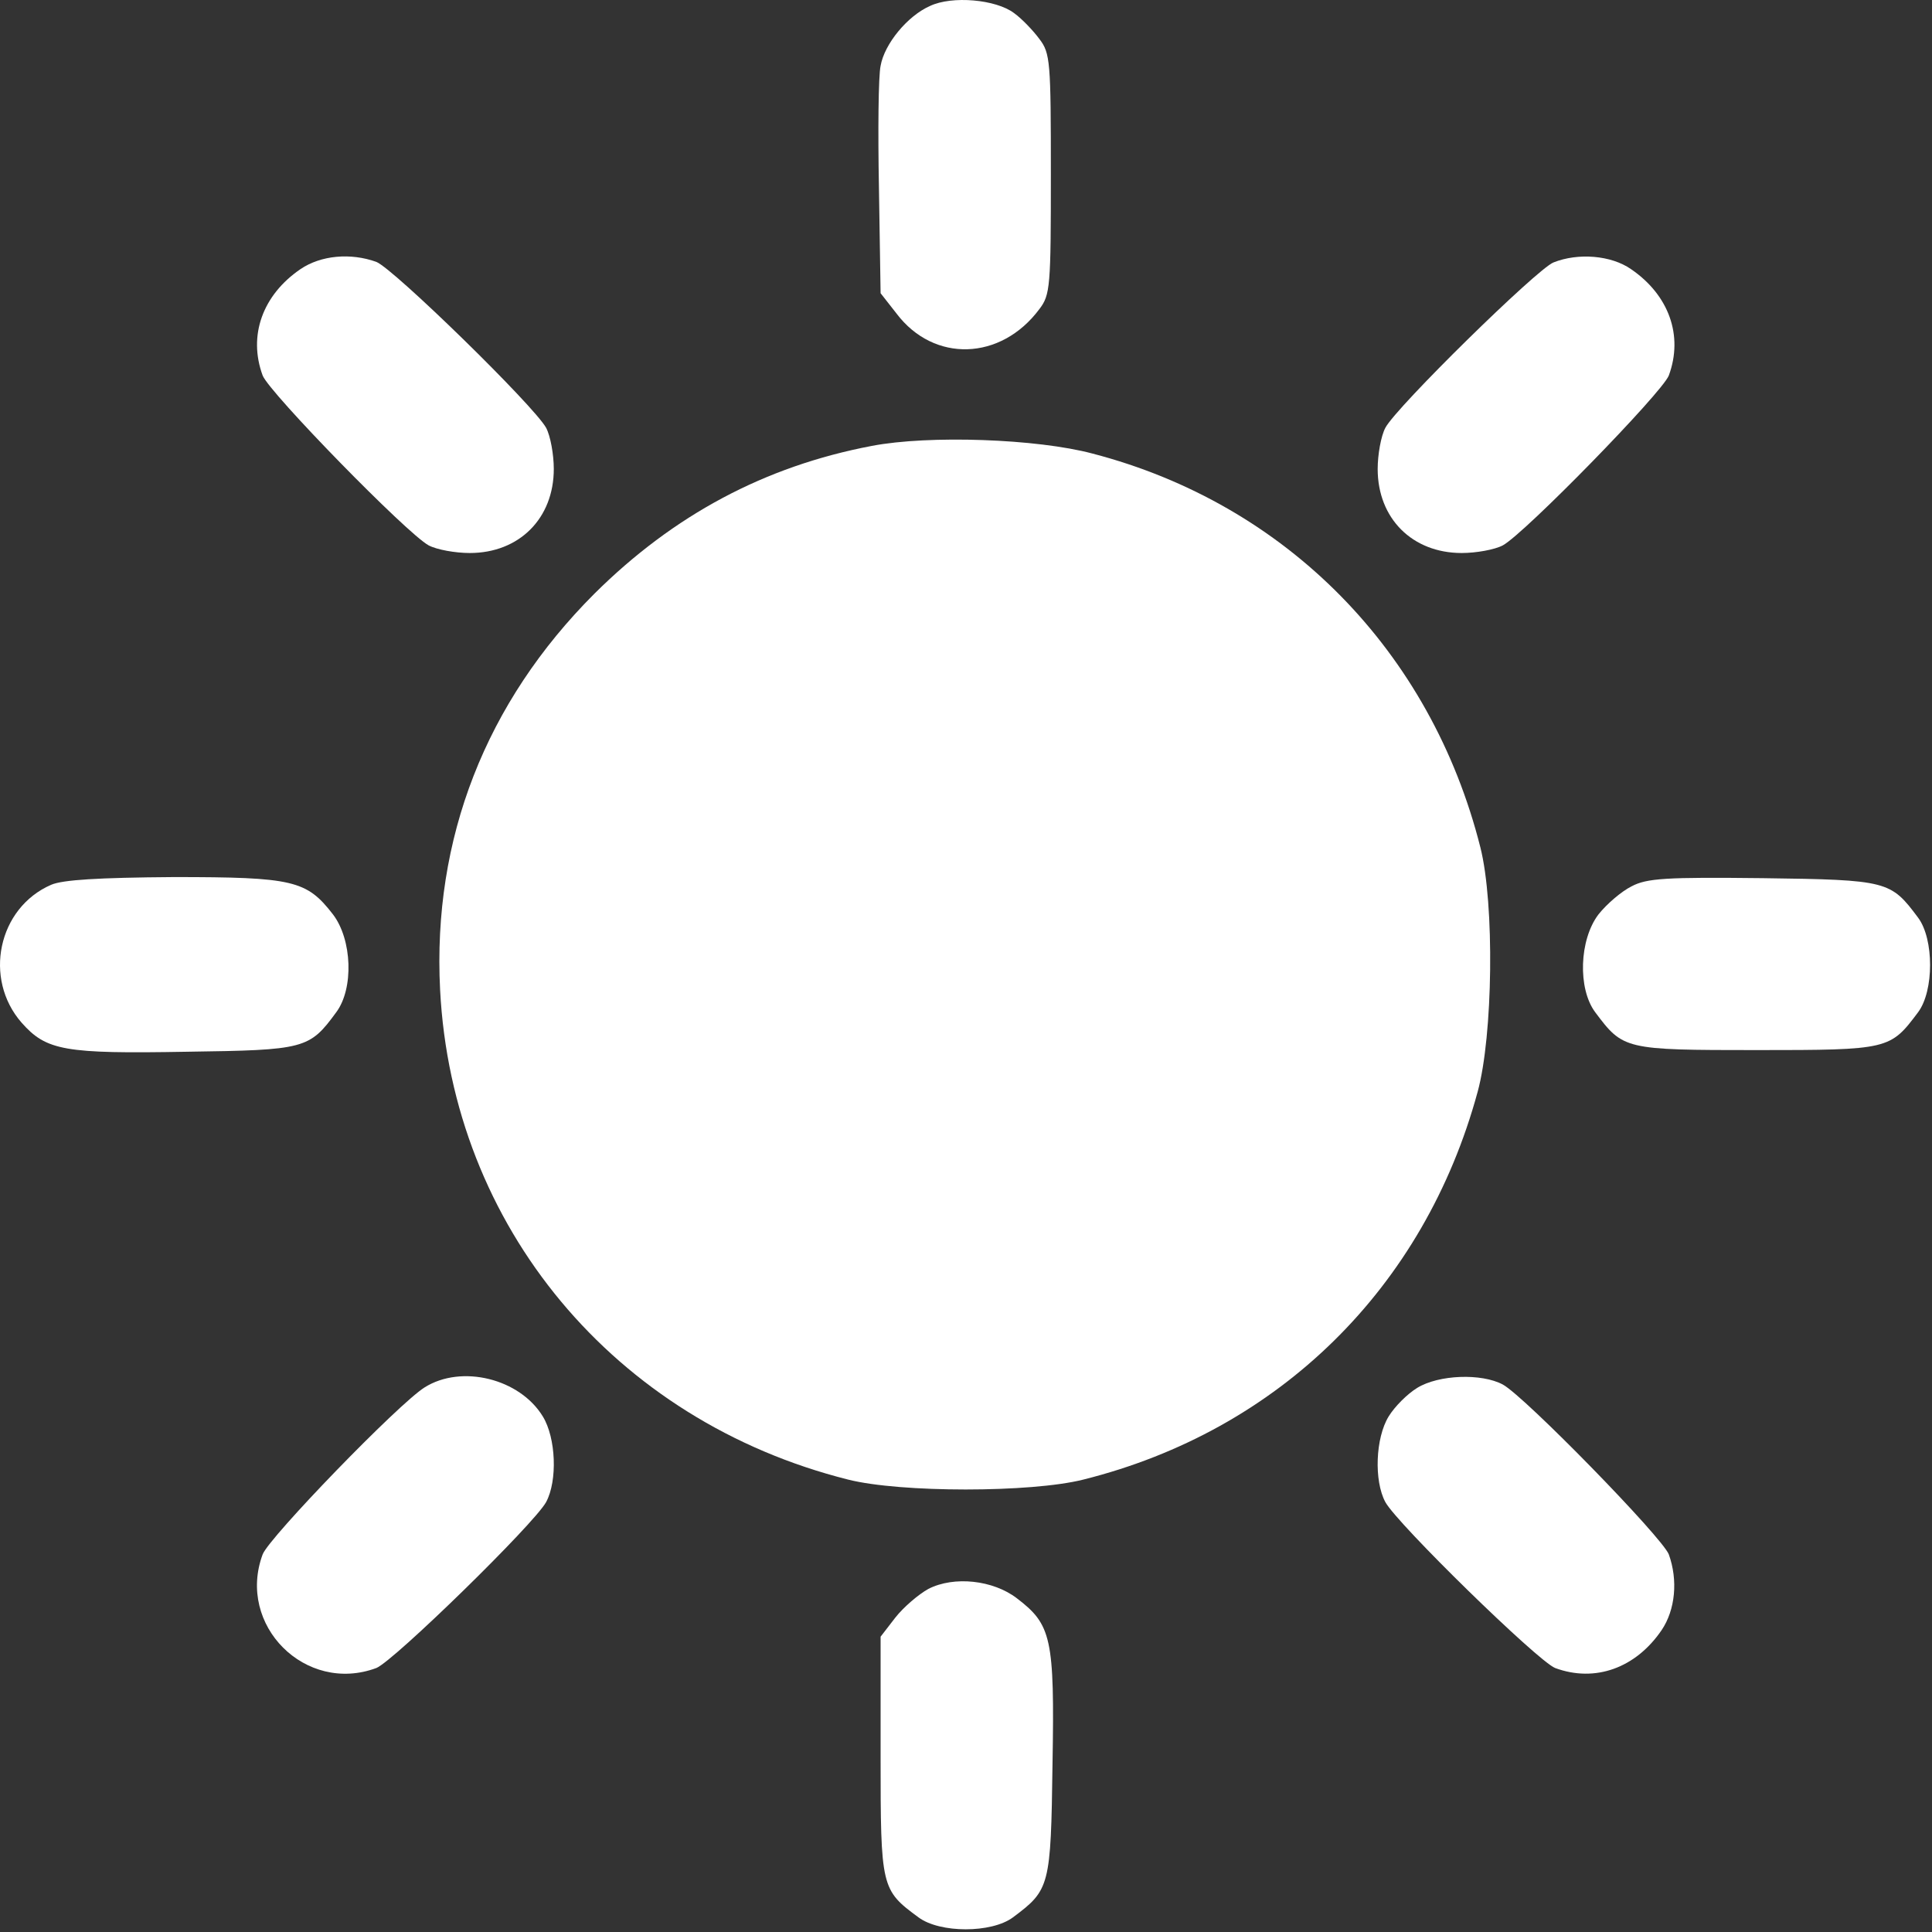 <svg width="469" height="469" viewBox="0 0 469 469" fill="none" xmlns="http://www.w3.org/2000/svg">
<rect x="0" y="0" width="469" height="469" fill="#333333" stroke="none"/>
<path d="M225.768 1.446C220.301 3.846 214.701 10.646 213.768 15.979C213.234 18.379 213.101 31.713 213.368 45.713L213.768 71.179L217.634 76.113C226.701 88.113 242.968 87.579 252.301 75.046C254.968 71.579 255.101 69.579 255.101 42.246C255.101 14.913 254.968 12.913 252.301 9.446C250.834 7.446 248.034 4.513 246.168 3.179C241.768 -0.154 231.101 -1.087 225.768 1.446Z" fill="white"/>
<path d="M72.969 65.313C63.769 71.579 60.169 81.446 63.769 91.179C65.502 95.446 98.702 129.446 104.035 132.379C106.035 133.446 110.569 134.246 114.035 134.246C126.035 134.246 134.435 125.846 134.435 113.846C134.435 110.379 133.635 105.846 132.569 103.846C129.635 98.513 95.635 65.313 91.369 63.579C85.102 61.313 77.902 61.979 72.969 65.313Z" fill="white"/>
<path d="M377.102 63.713C373.102 65.313 338.969 98.779 336.302 103.846C335.236 105.846 334.436 110.379 334.436 113.846C334.436 125.846 342.836 134.246 354.836 134.246C358.302 134.246 362.836 133.446 364.836 132.379C370.169 129.446 403.369 95.446 405.102 91.179C408.702 81.446 405.102 71.579 395.902 65.313C391.102 61.979 383.102 61.313 377.102 63.713Z" fill="white"/>
<path d="M211.635 108.246C185.635 113.179 163.502 125.046 144.302 144.112C117.902 170.512 104.968 203.579 106.835 240.246C109.768 297.712 149.102 344.912 205.902 359.179C218.568 362.379 250.302 362.379 262.968 359.179C310.435 347.312 345.768 312.646 358.702 265.046C362.435 251.446 362.835 219.446 359.368 205.712C347.368 158.112 312.302 122.379 265.235 110.112C251.768 106.512 225.502 105.579 211.635 108.246Z" fill="white"/>
<path d="M12.435 214.779C-0.498 220.379 -4.098 237.579 5.235 248.246C11.235 255.046 15.635 255.846 45.368 255.313C74.035 254.913 75.102 254.646 81.635 245.713C85.901 239.979 85.501 228.113 80.835 221.979C74.435 213.713 71.235 212.913 42.168 212.913C23.768 213.046 15.235 213.579 12.435 214.779Z" fill="white"/>
<path d="M396.035 215.179C393.635 216.379 390.035 219.445 388.035 221.979C383.368 228.112 382.968 239.979 387.235 245.712C394.035 254.779 394.301 254.912 426.435 254.912C458.568 254.912 458.835 254.779 465.635 245.712C469.501 240.512 469.501 227.979 465.635 222.779C458.968 213.845 458.301 213.579 428.035 213.179C404.435 212.912 399.768 213.179 396.035 215.179Z" fill="white"/>
<path d="M103.101 336.779C96.701 340.779 65.368 373.179 63.768 377.313C57.368 394.513 74.168 411.313 91.368 404.913C95.635 403.179 129.635 369.979 132.568 364.646C135.368 359.446 134.968 349.046 131.768 343.846C126.168 334.646 112.035 331.179 103.101 336.779Z" fill="white"/>
<path d="M344.035 336.912C341.635 338.379 338.569 341.445 337.102 343.845C333.902 349.045 333.502 359.445 336.302 364.645C339.235 369.979 373.235 403.179 377.502 404.912C387.235 408.512 397.102 404.912 403.369 395.712C406.702 390.779 407.369 383.579 405.102 377.312C403.369 373.045 370.169 339.045 364.835 336.112C359.635 333.312 349.235 333.712 344.035 336.912Z" fill="white"/>
<path d="M225.368 385.712C222.968 387.046 219.368 390.112 217.368 392.646L213.768 397.312V426.379C213.768 458.246 213.901 458.779 222.968 465.446C228.168 469.312 240.701 469.312 245.901 465.446C254.834 458.779 255.101 457.979 255.501 428.246C256.034 397.579 255.234 394.379 246.834 387.979C241.101 383.579 231.634 382.512 225.368 385.712Z" fill="white"/>
</svg>
